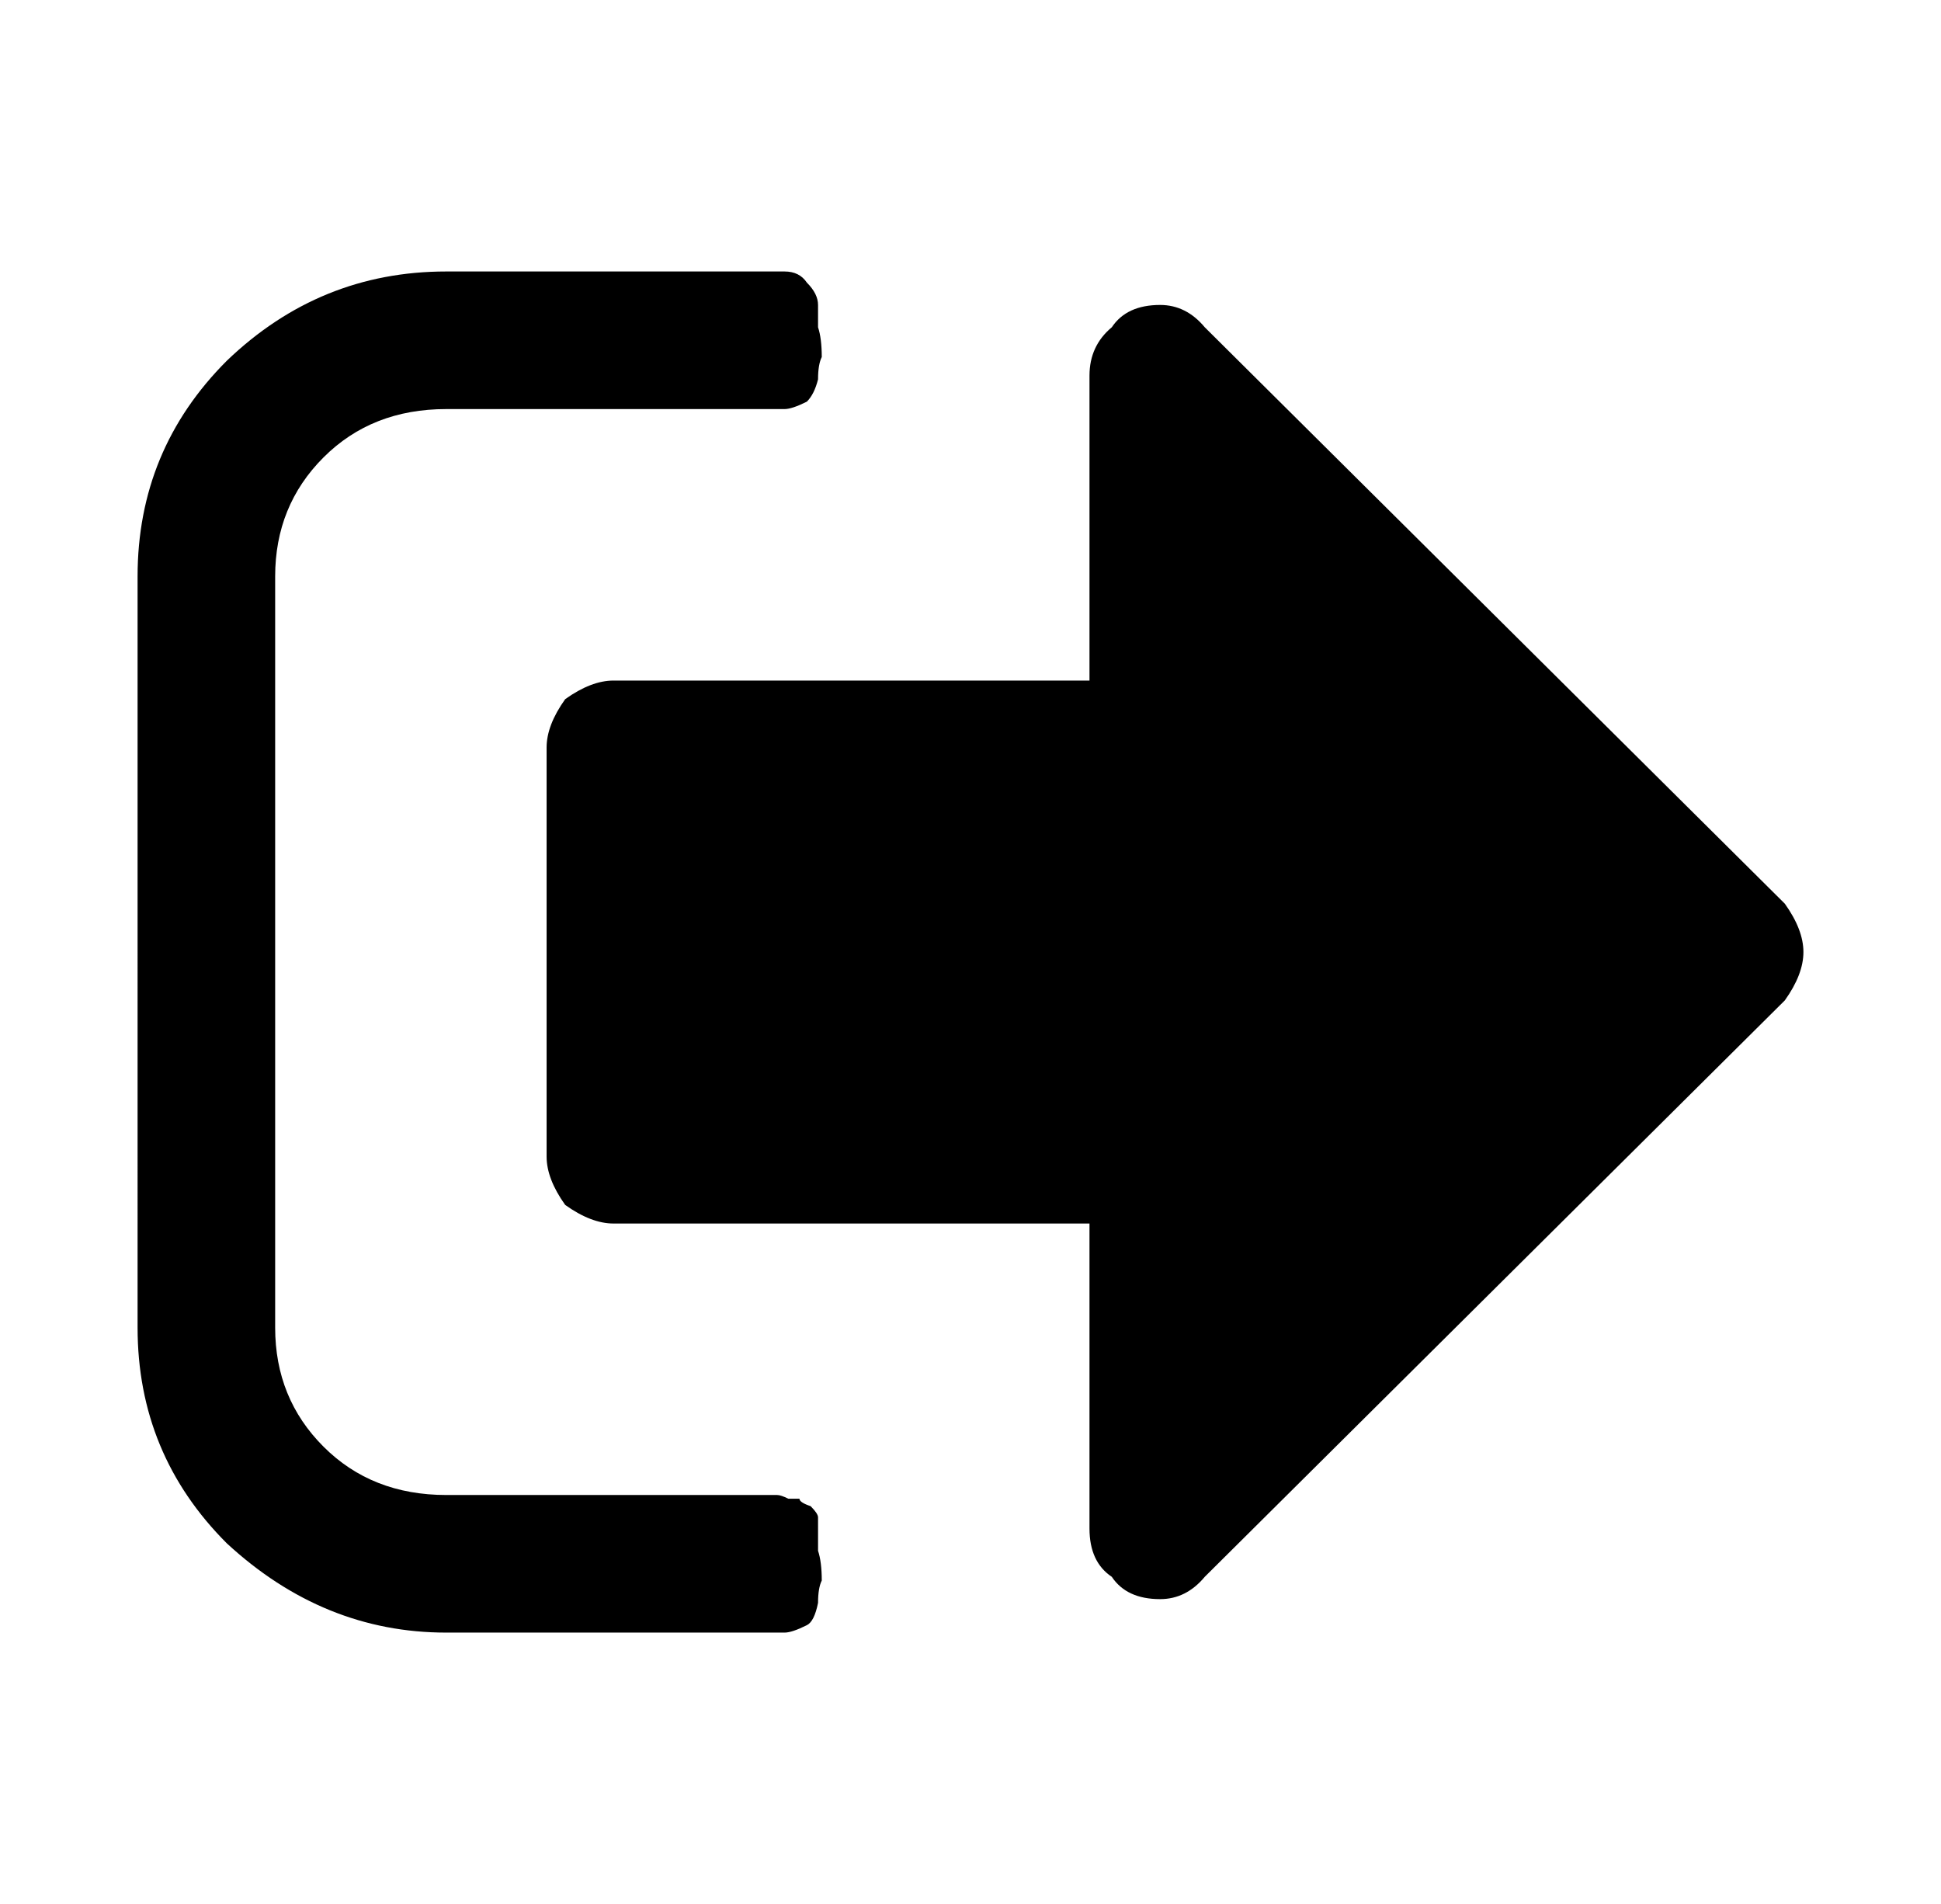 <svg xmlns="http://www.w3.org/2000/svg" viewBox="-10 0 522 512"><path fill="currentColor" d="M210 411v6q1 3 1 8-1 2-1 6-1 5-3 6-4 2-6 2h-91q-33 0-59-24-24-24-24-58V155q0-34 24-58 25-24 59-24h91q4 0 6 3 3 3 3 6v6q1 3 1 8-1 2-1 6-1 4-3 6-4 2-6 2h-91q-20 0-33 13t-13 32v202q0 19 13 32t33 13h89q1 0 3 1h3q0 1 3 2 2 2 2 3zm265-155q0 6-5 13L314 424q-5 6-12 6-9 0-13-6-6-4-6-13v-82H155q-6 0-13-5-5-7-5-13V201q0-6 5-13 7-5 13-5h128v-82q0-8 6-13 4-6 13-6 7 0 12 6l156 155q5 7 5 13"/></svg>